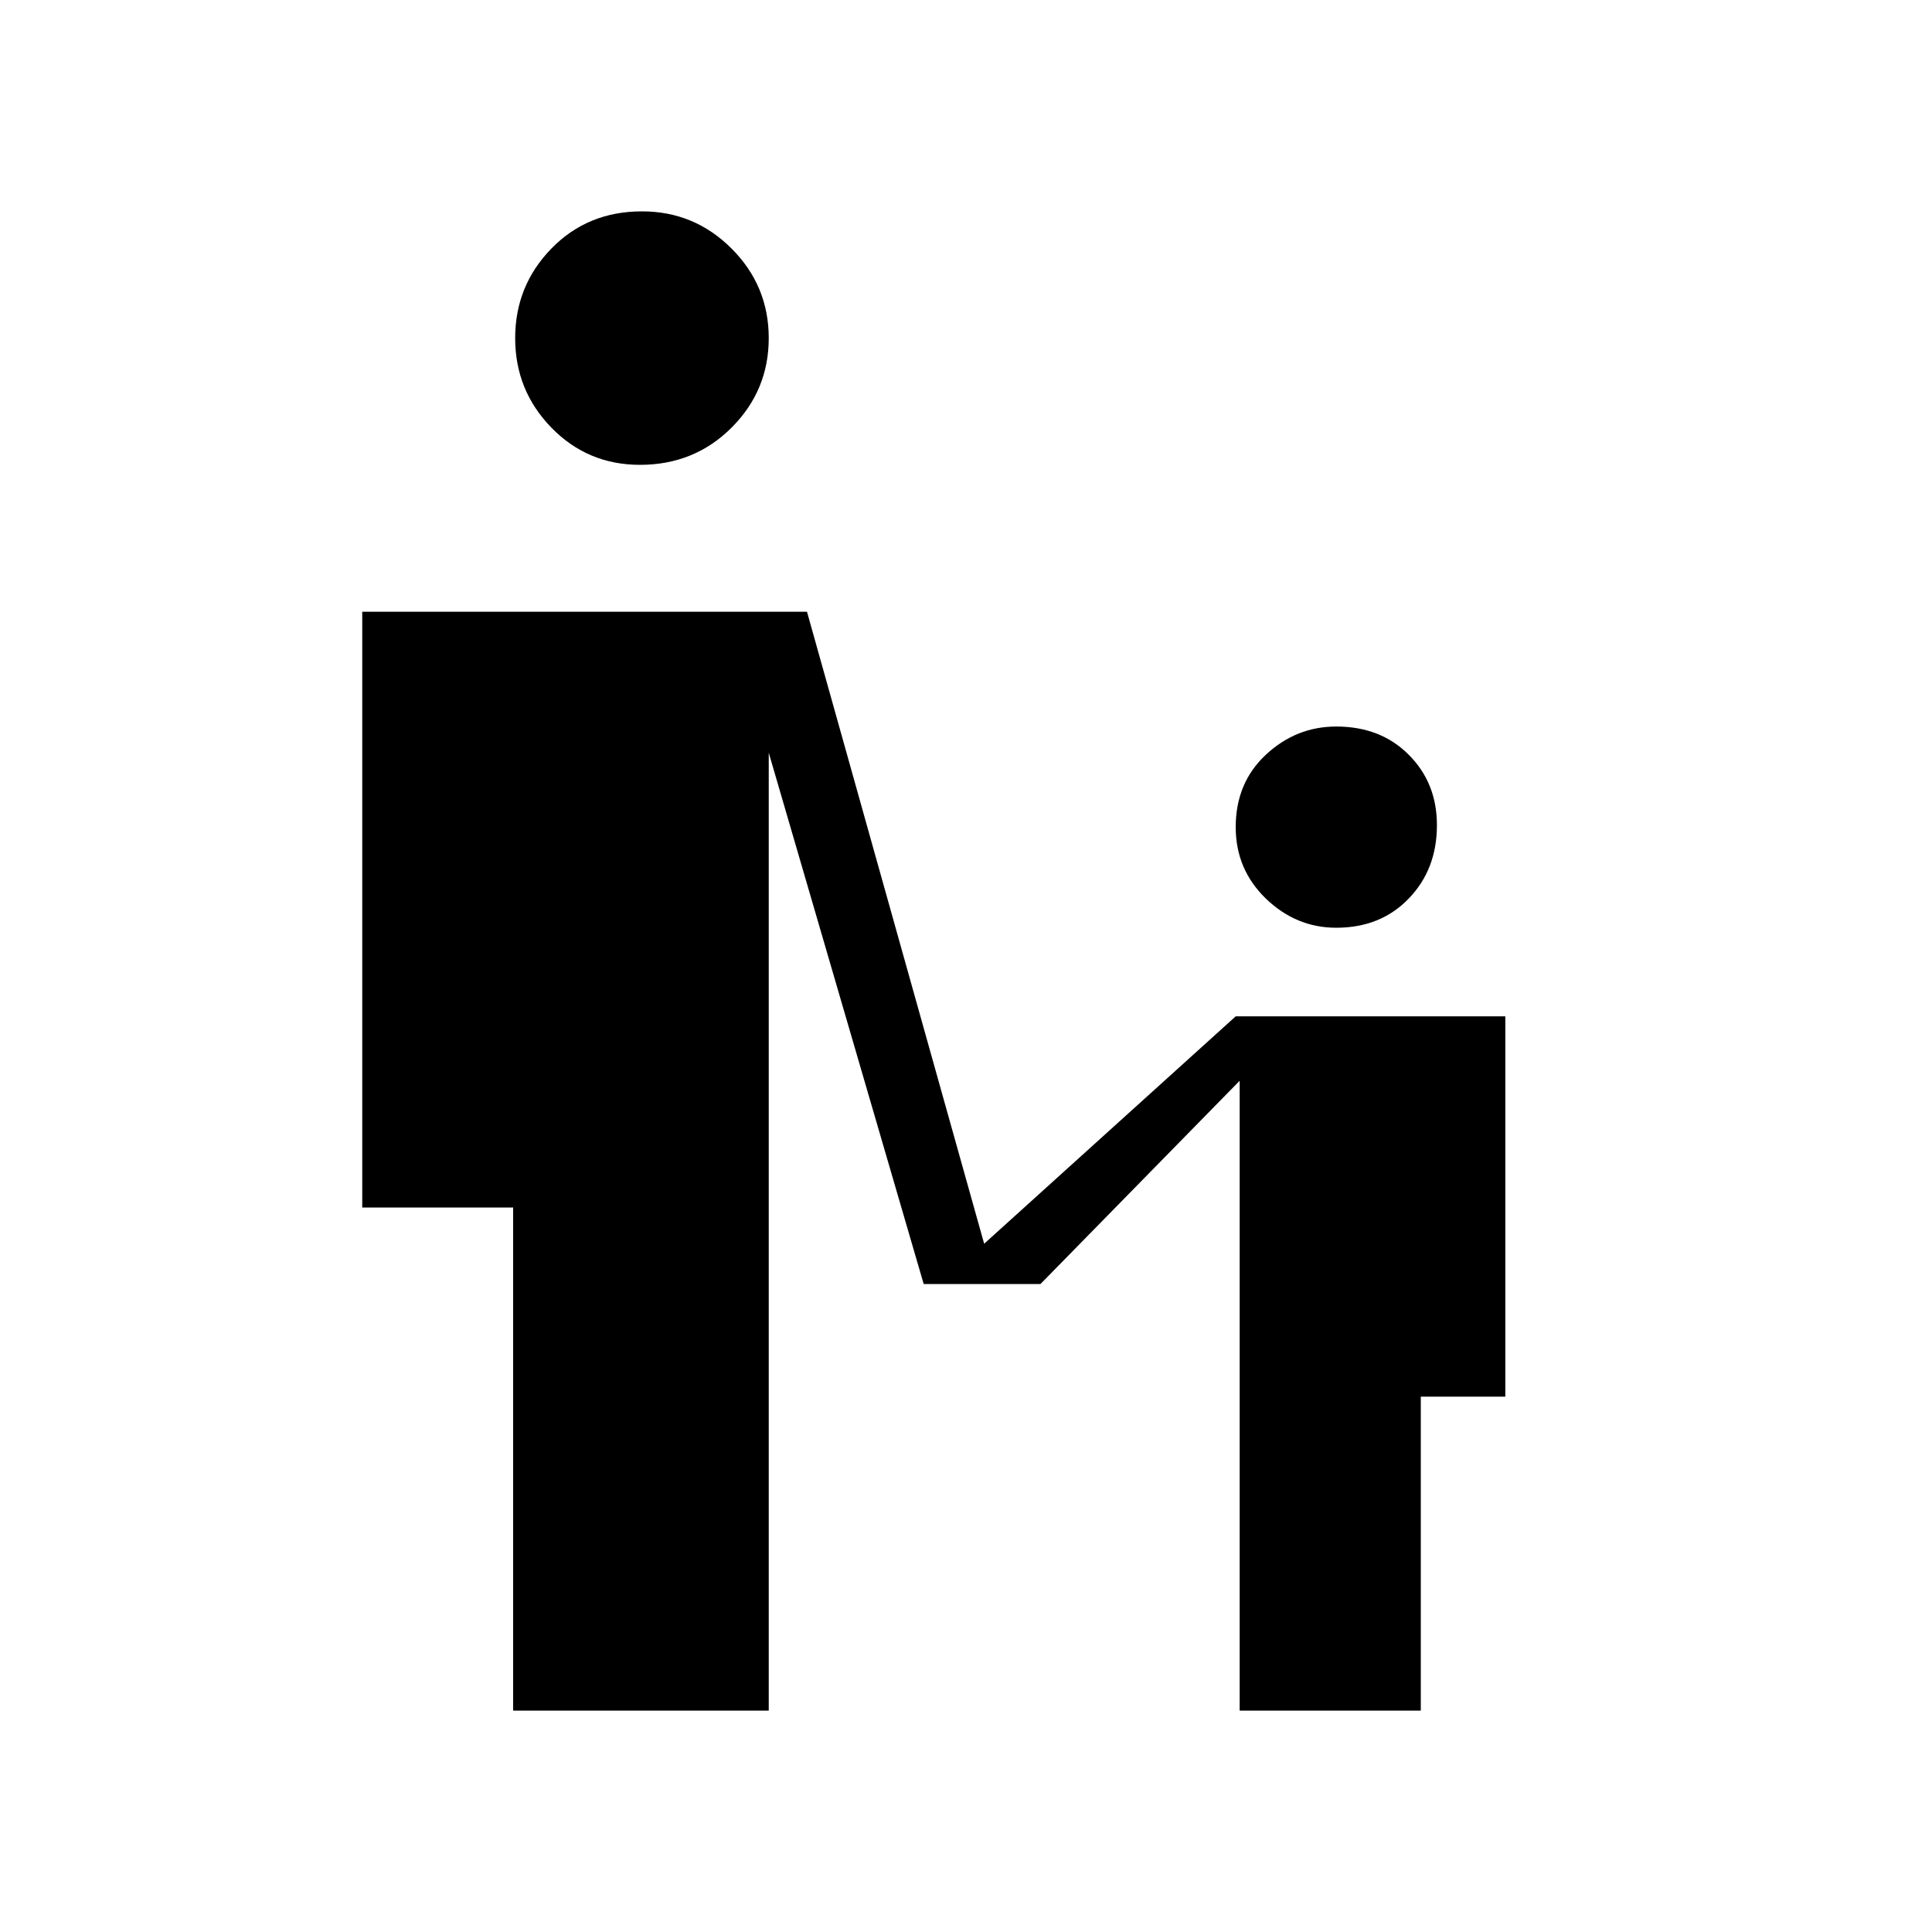 <svg xmlns="http://www.w3.org/2000/svg" height="20" width="20"><path d="M6.625 4.812Q6.083 4.812 5.708 4.427Q5.333 4.042 5.333 3.5Q5.333 2.958 5.708 2.573Q6.083 2.188 6.646 2.188Q7.188 2.188 7.573 2.573Q7.958 2.958 7.958 3.5Q7.958 4.042 7.573 4.427Q7.188 4.812 6.625 4.812ZM13.833 9.604Q13.417 9.604 13.104 9.302Q12.792 9 12.792 8.562Q12.792 8.104 13.104 7.813Q13.417 7.521 13.833 7.521Q14.292 7.521 14.583 7.813Q14.875 8.104 14.875 8.542Q14.875 9 14.583 9.302Q14.292 9.604 13.833 9.604ZM5.312 17.708V12.5H3.75V6.333H8.354L10.188 12.875L12.792 10.521H15.583V14.458H14.708V17.708H12.833V11.188L10.771 13.292H9.562L7.958 7.792V17.708Z"/></svg>